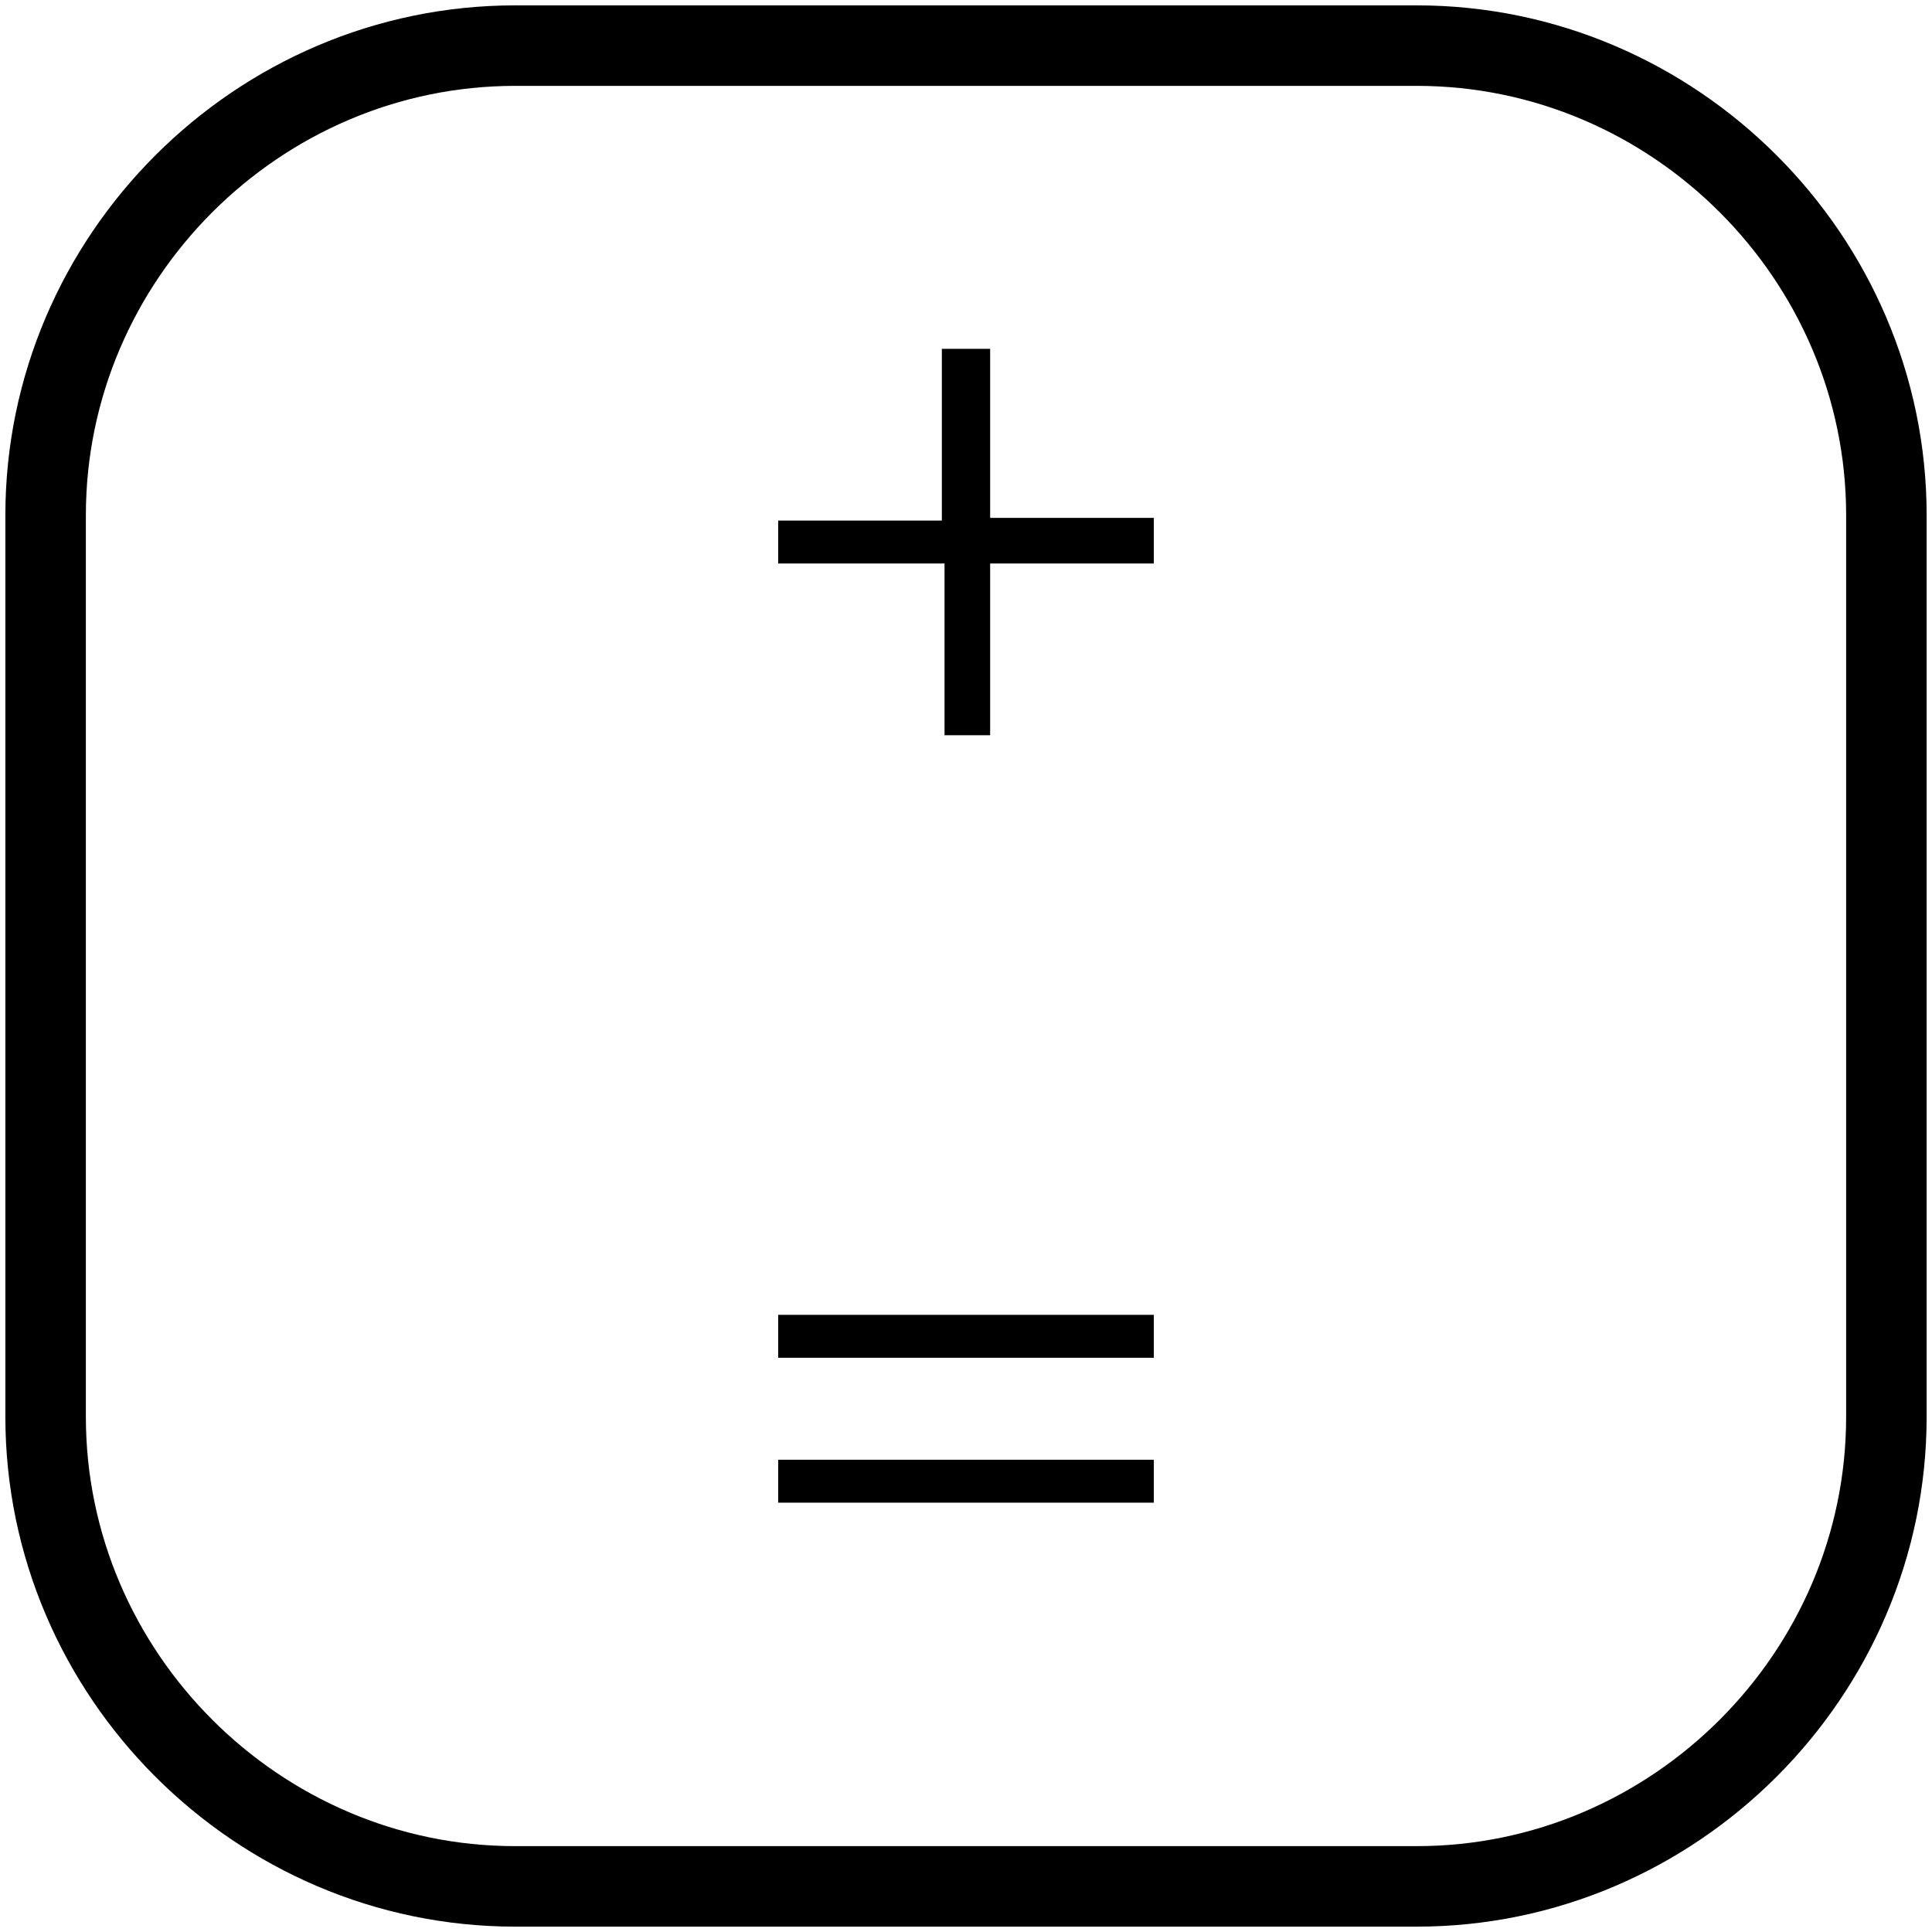 <?xml version="1.0" encoding="utf-8"?>
<!-- Generator: Adobe Illustrator 19.0.0, SVG Export Plug-In . SVG Version: 6.00 Build 0)  -->
<svg version="1.1" id="Layer_1" xmlns="http://www.w3.org/2000/svg" xmlns:xlink="http://www.w3.org/1999/xlink" x="0px" y="0px"
	 viewBox="0 0 72 72" style="enable-background:new 0 0 72 72;" xml:space="preserve">
<style type="text/css">
	.st0{fill:none;stroke:#000000;stroke-width:3;stroke-miterlimit:10;}
	.st1{fill:none;}
</style>
<path id="XMLID_1_" class="st0" d="M52.8,70.3H19.2c-9.6,0-17.5-7.9-17.5-17.5V19.2c0-9.6,7.9-17.5,17.5-17.5h33.6
	c9.6,0,17.5,7.9,17.5,17.5v33.6C70.3,62.4,62.4,70.3,52.8,70.3z"/>
<g id="XMLID_3_">
	<rect id="XMLID_12_" x="16" y="8.2" class="st1" width="39.9" height="55.6"/>
	<path id="XMLID_7_" d="M36.9,13v6.3H43V21h-6.1v6.4h-1.7V21H29v-1.6h6.1V13H36.9z"/>
	<path id="XMLID_9_" d="M29,50.7V49h14v1.6H29V50.7z M29,56v-1.6h14V56H29z"/>
</g>
<g id="XMLID_4_">
</g>
<g id="XMLID_5_">
</g>
<g id="XMLID_2_">
</g>
<g id="XMLID_6_">
</g>
<g id="XMLID_13_">
</g>
<g id="XMLID_14_">
</g>
<g id="XMLID_15_">
</g>
<g id="XMLID_16_">
</g>
</svg>
